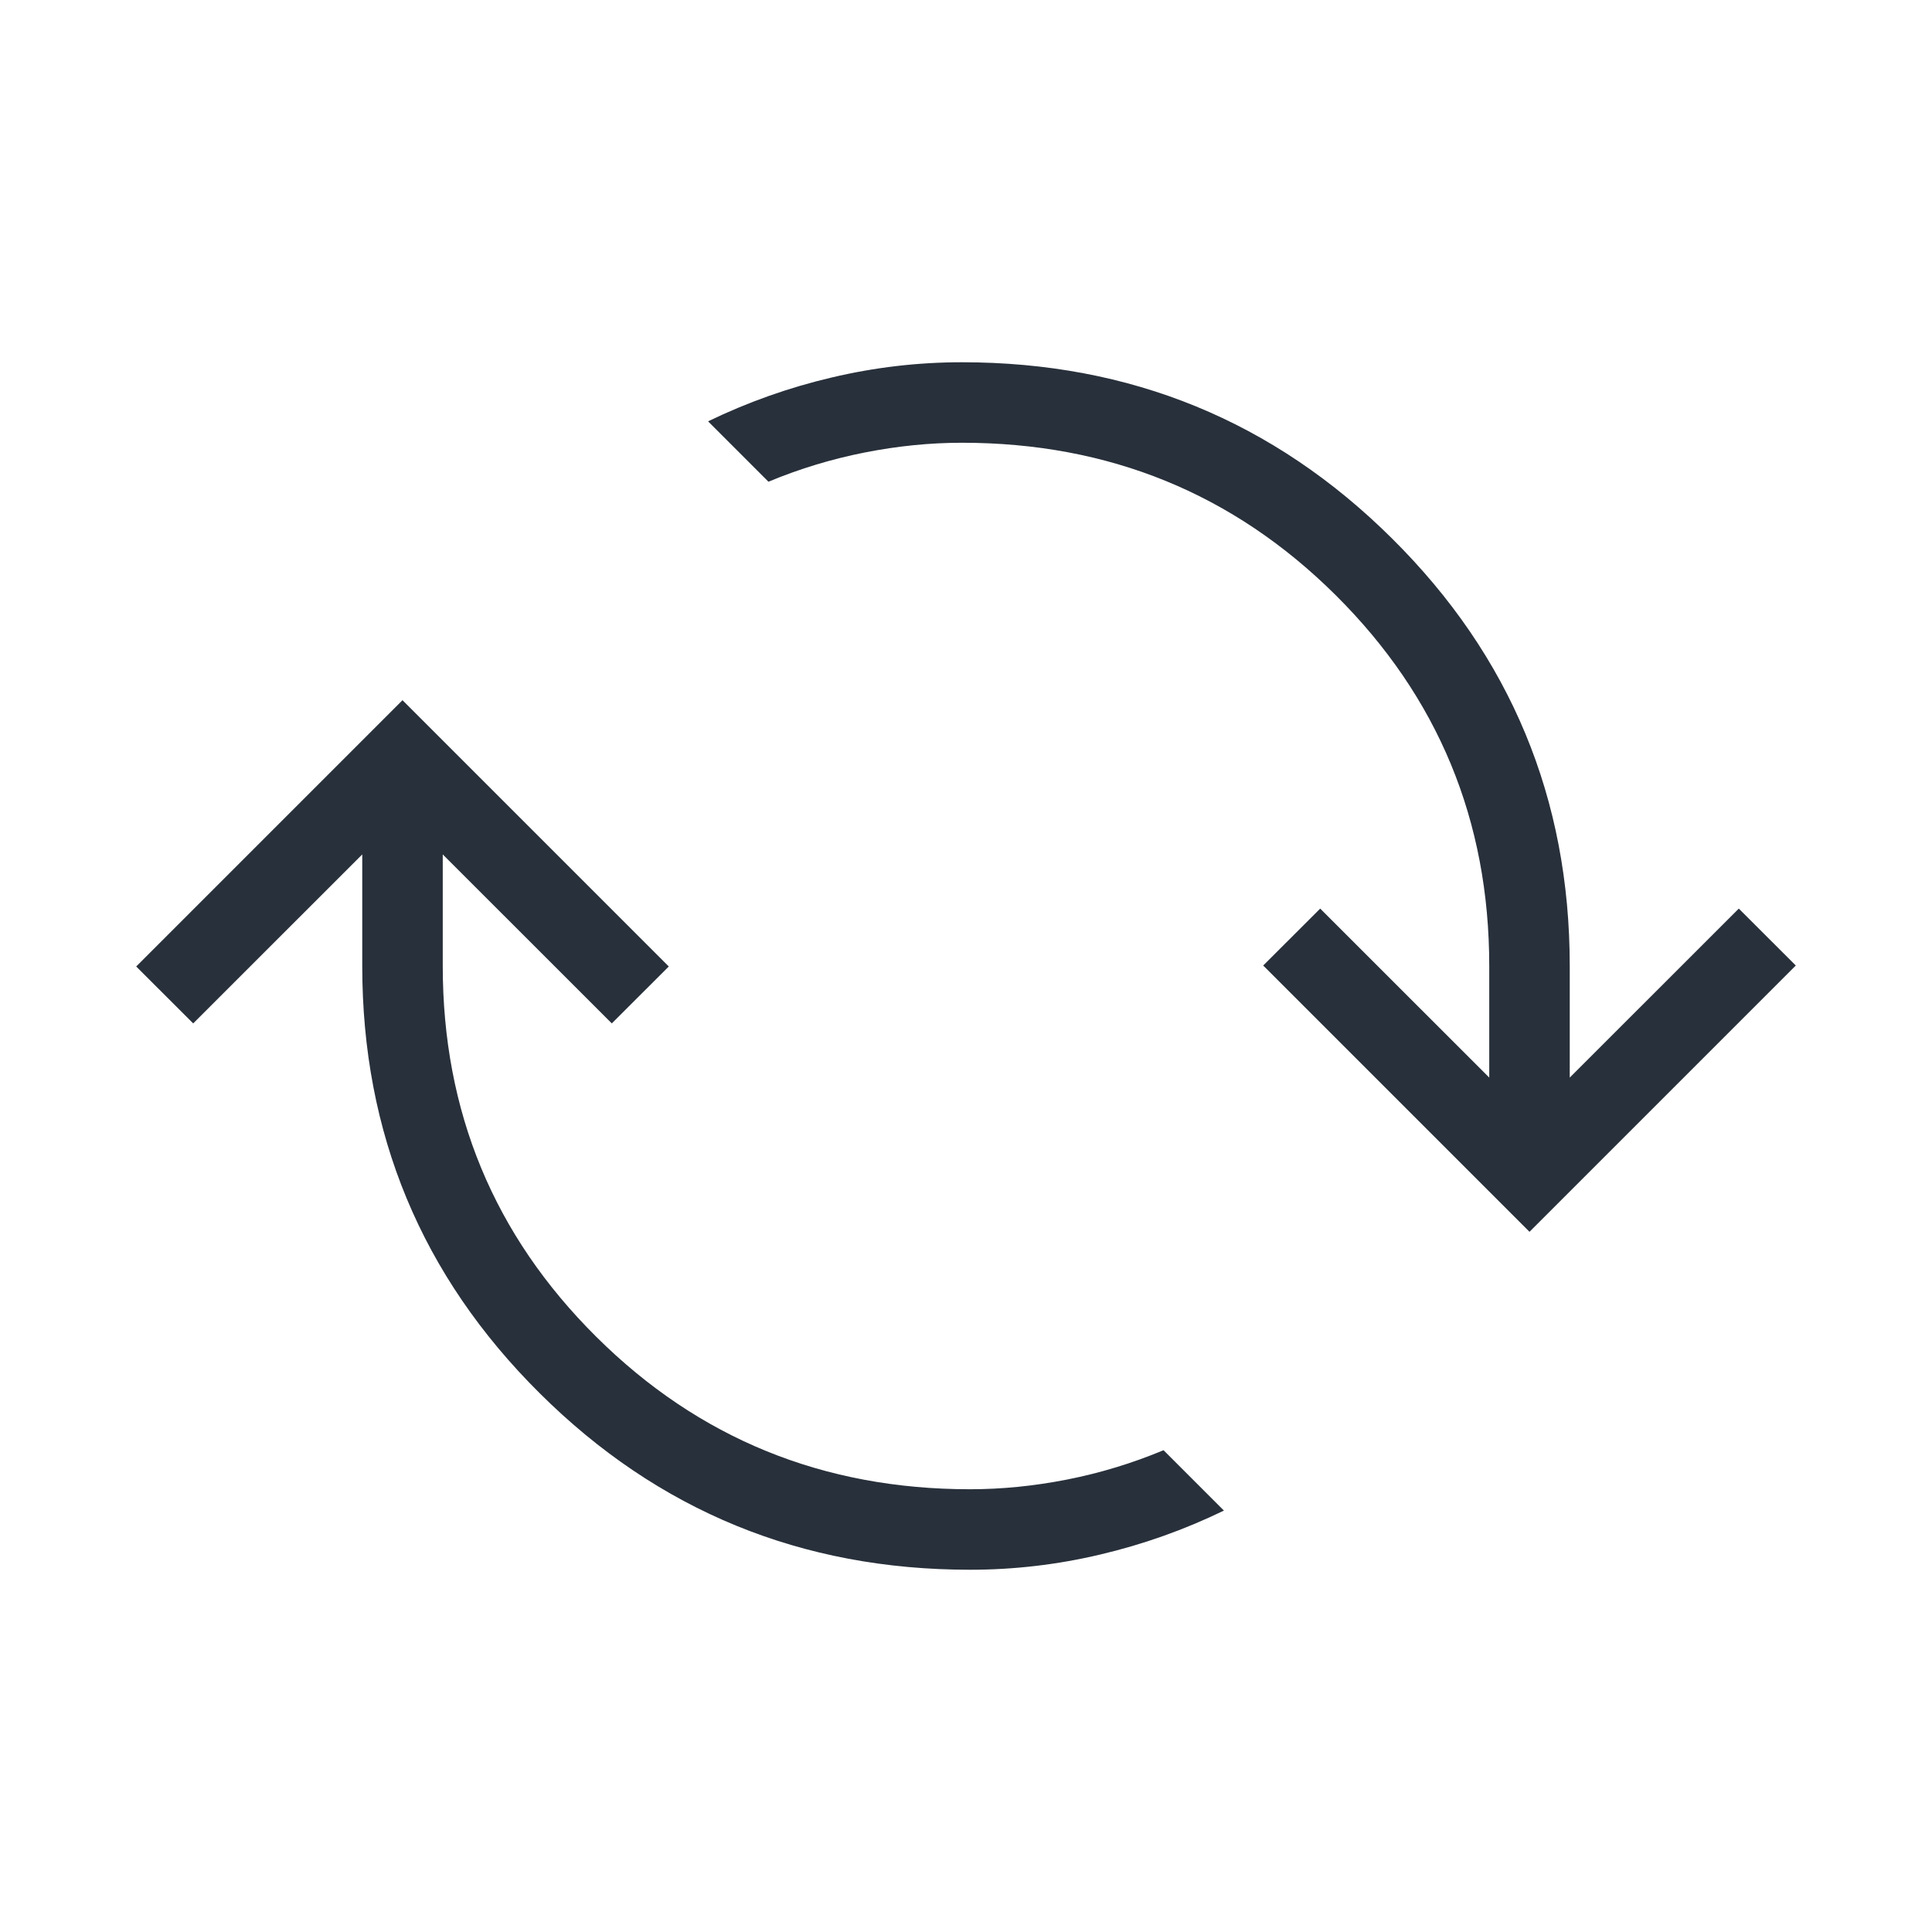 <svg width="24" height="24" viewBox="0 0 24 24" fill="none" xmlns="http://www.w3.org/2000/svg">
<mask id="mask0_51_81094" style="mask-type:alpha" maskUnits="userSpaceOnUse" x="0" y="0" width="24" height="24">
<rect width="24" height="24" fill="#D9D9D9"/>
</mask>
<g mask="url(#mask0_51_81094)">
<path d="M12.05 19.5C9.958 19.5 8.176 18.77 6.706 17.309C5.235 15.849 4.5 14.079 4.5 12V10.614L2.4 12.713L1.692 12.006L5 8.698L8.308 12.006L7.6 12.713L5.5 10.614V12C5.5 13.808 6.135 15.343 7.407 16.606C8.678 17.869 10.226 18.5 12.05 18.5C12.445 18.5 12.847 18.46 13.258 18.379C13.668 18.298 14.066 18.177 14.454 18.015L15.204 18.765C14.711 19.004 14.199 19.186 13.667 19.311C13.135 19.437 12.596 19.5 12.05 19.5ZM19 15.302L15.692 11.994L16.4 11.287L18.5 13.386V12C18.5 10.192 17.864 8.657 16.593 7.394C15.322 6.131 13.774 5.5 11.95 5.5C11.555 5.5 11.152 5.54 10.742 5.621C10.332 5.702 9.933 5.823 9.546 5.984L8.796 5.234C9.288 4.996 9.8 4.814 10.333 4.689C10.865 4.563 11.404 4.5 11.95 4.5C14.042 4.5 15.824 5.23 17.294 6.691C18.765 8.151 19.5 9.921 19.5 12V13.386L21.6 11.287L22.308 11.994L19 15.302Z" fill="#28303B"/>
</g>
</svg>
